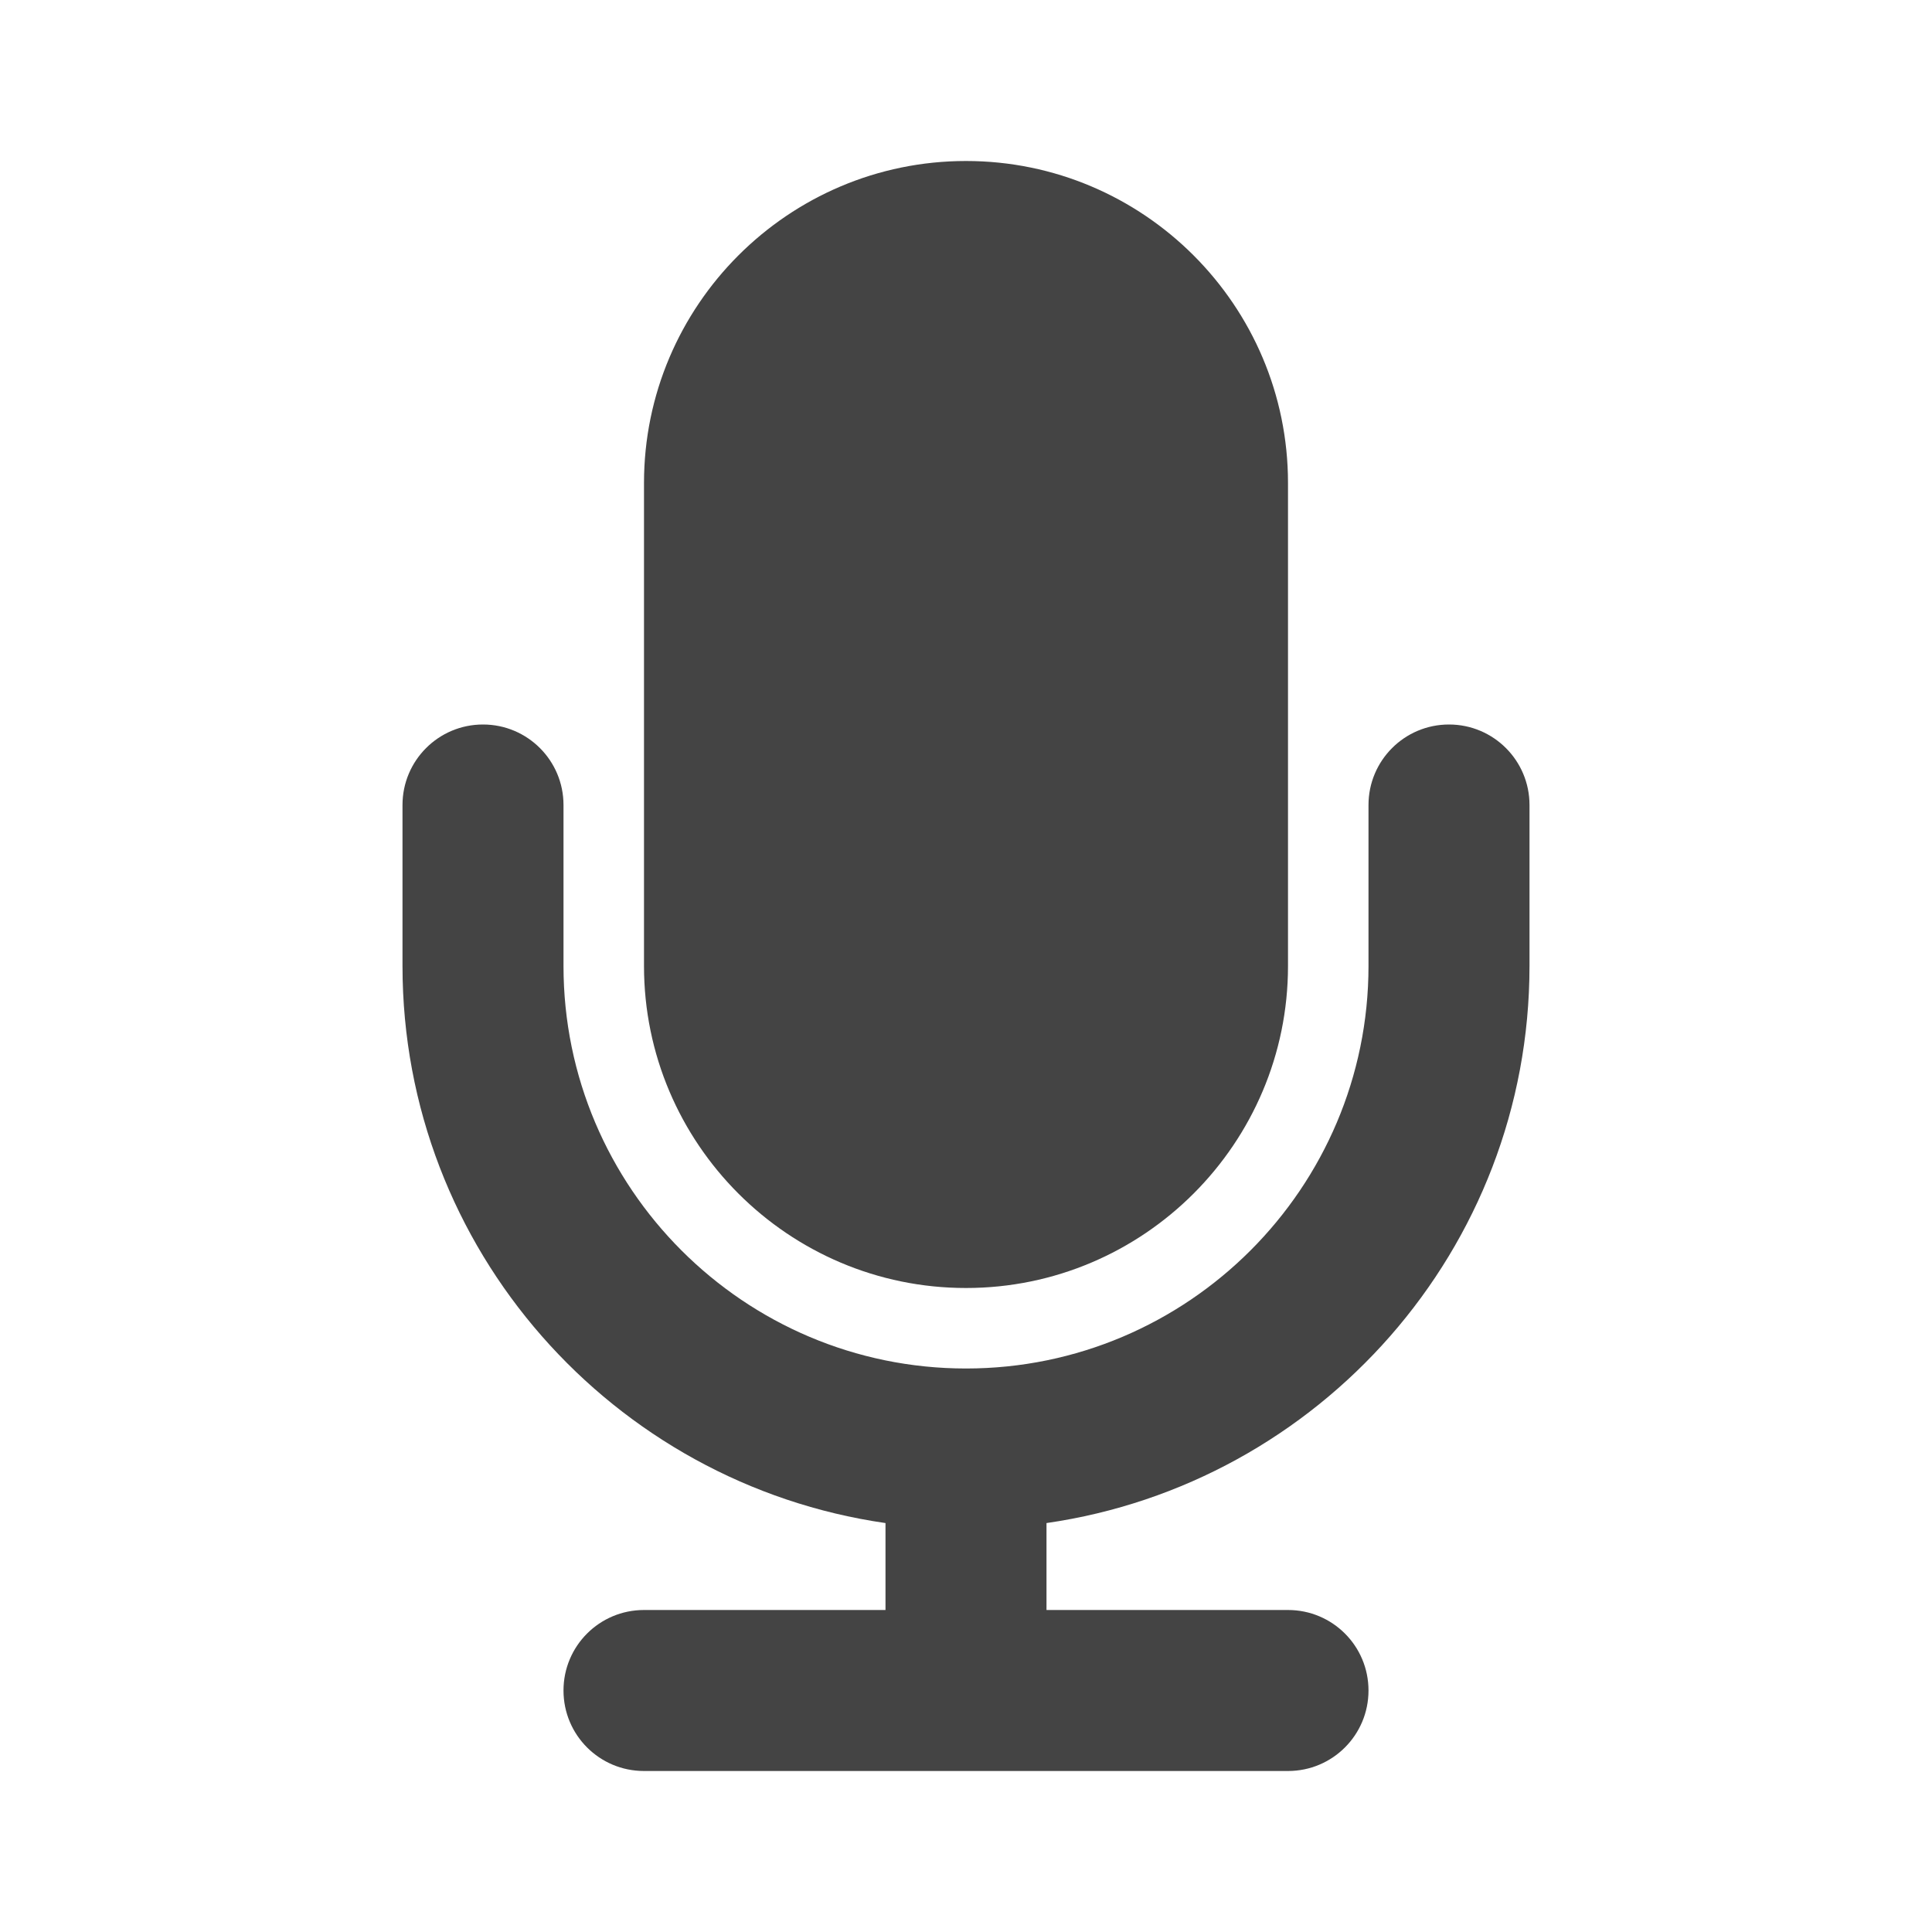 <?xml version="1.0" encoding="utf-8"?>
<!-- Generated by IcoMoon.io -->
<!DOCTYPE svg PUBLIC "-//W3C//DTD SVG 1.1//EN" "http://www.w3.org/Graphics/SVG/1.1/DTD/svg11.dtd">
<svg version="1.1" xmlns="http://www.w3.org/2000/svg" xmlns:xlink="http://www.w3.org/1999/xlink" width="24" height="24" viewBox="0 0 24 24">
<path fill="#444444" d="M12 16c2.206 0 4-1.795 4-4v-6c0-2.206-1.794-4-4-4s-4 1.794-4 4v6c0 2.205 1.794 4 4 4z"></path>
<path fill="#444444" d="M19 12v-2c0-0.552-0.447-1-1-1s-1 0.448-1 1v2c0 2.757-2.243 5-5 5s-5-2.243-5-5v-2c0-0.552-0.447-1-1-1s-1 0.448-1 1v2c0 3.52 2.613 6.432 6 6.92v1.080h-3c-0.553 0-1 0.447-1 1s0.447 1 1 1h8c0.553 0 1-0.447 1-1s-0.447-1-1-1h-3v-1.080c3.387-0.488 6-3.4 6-6.92z"></path>
</svg>
